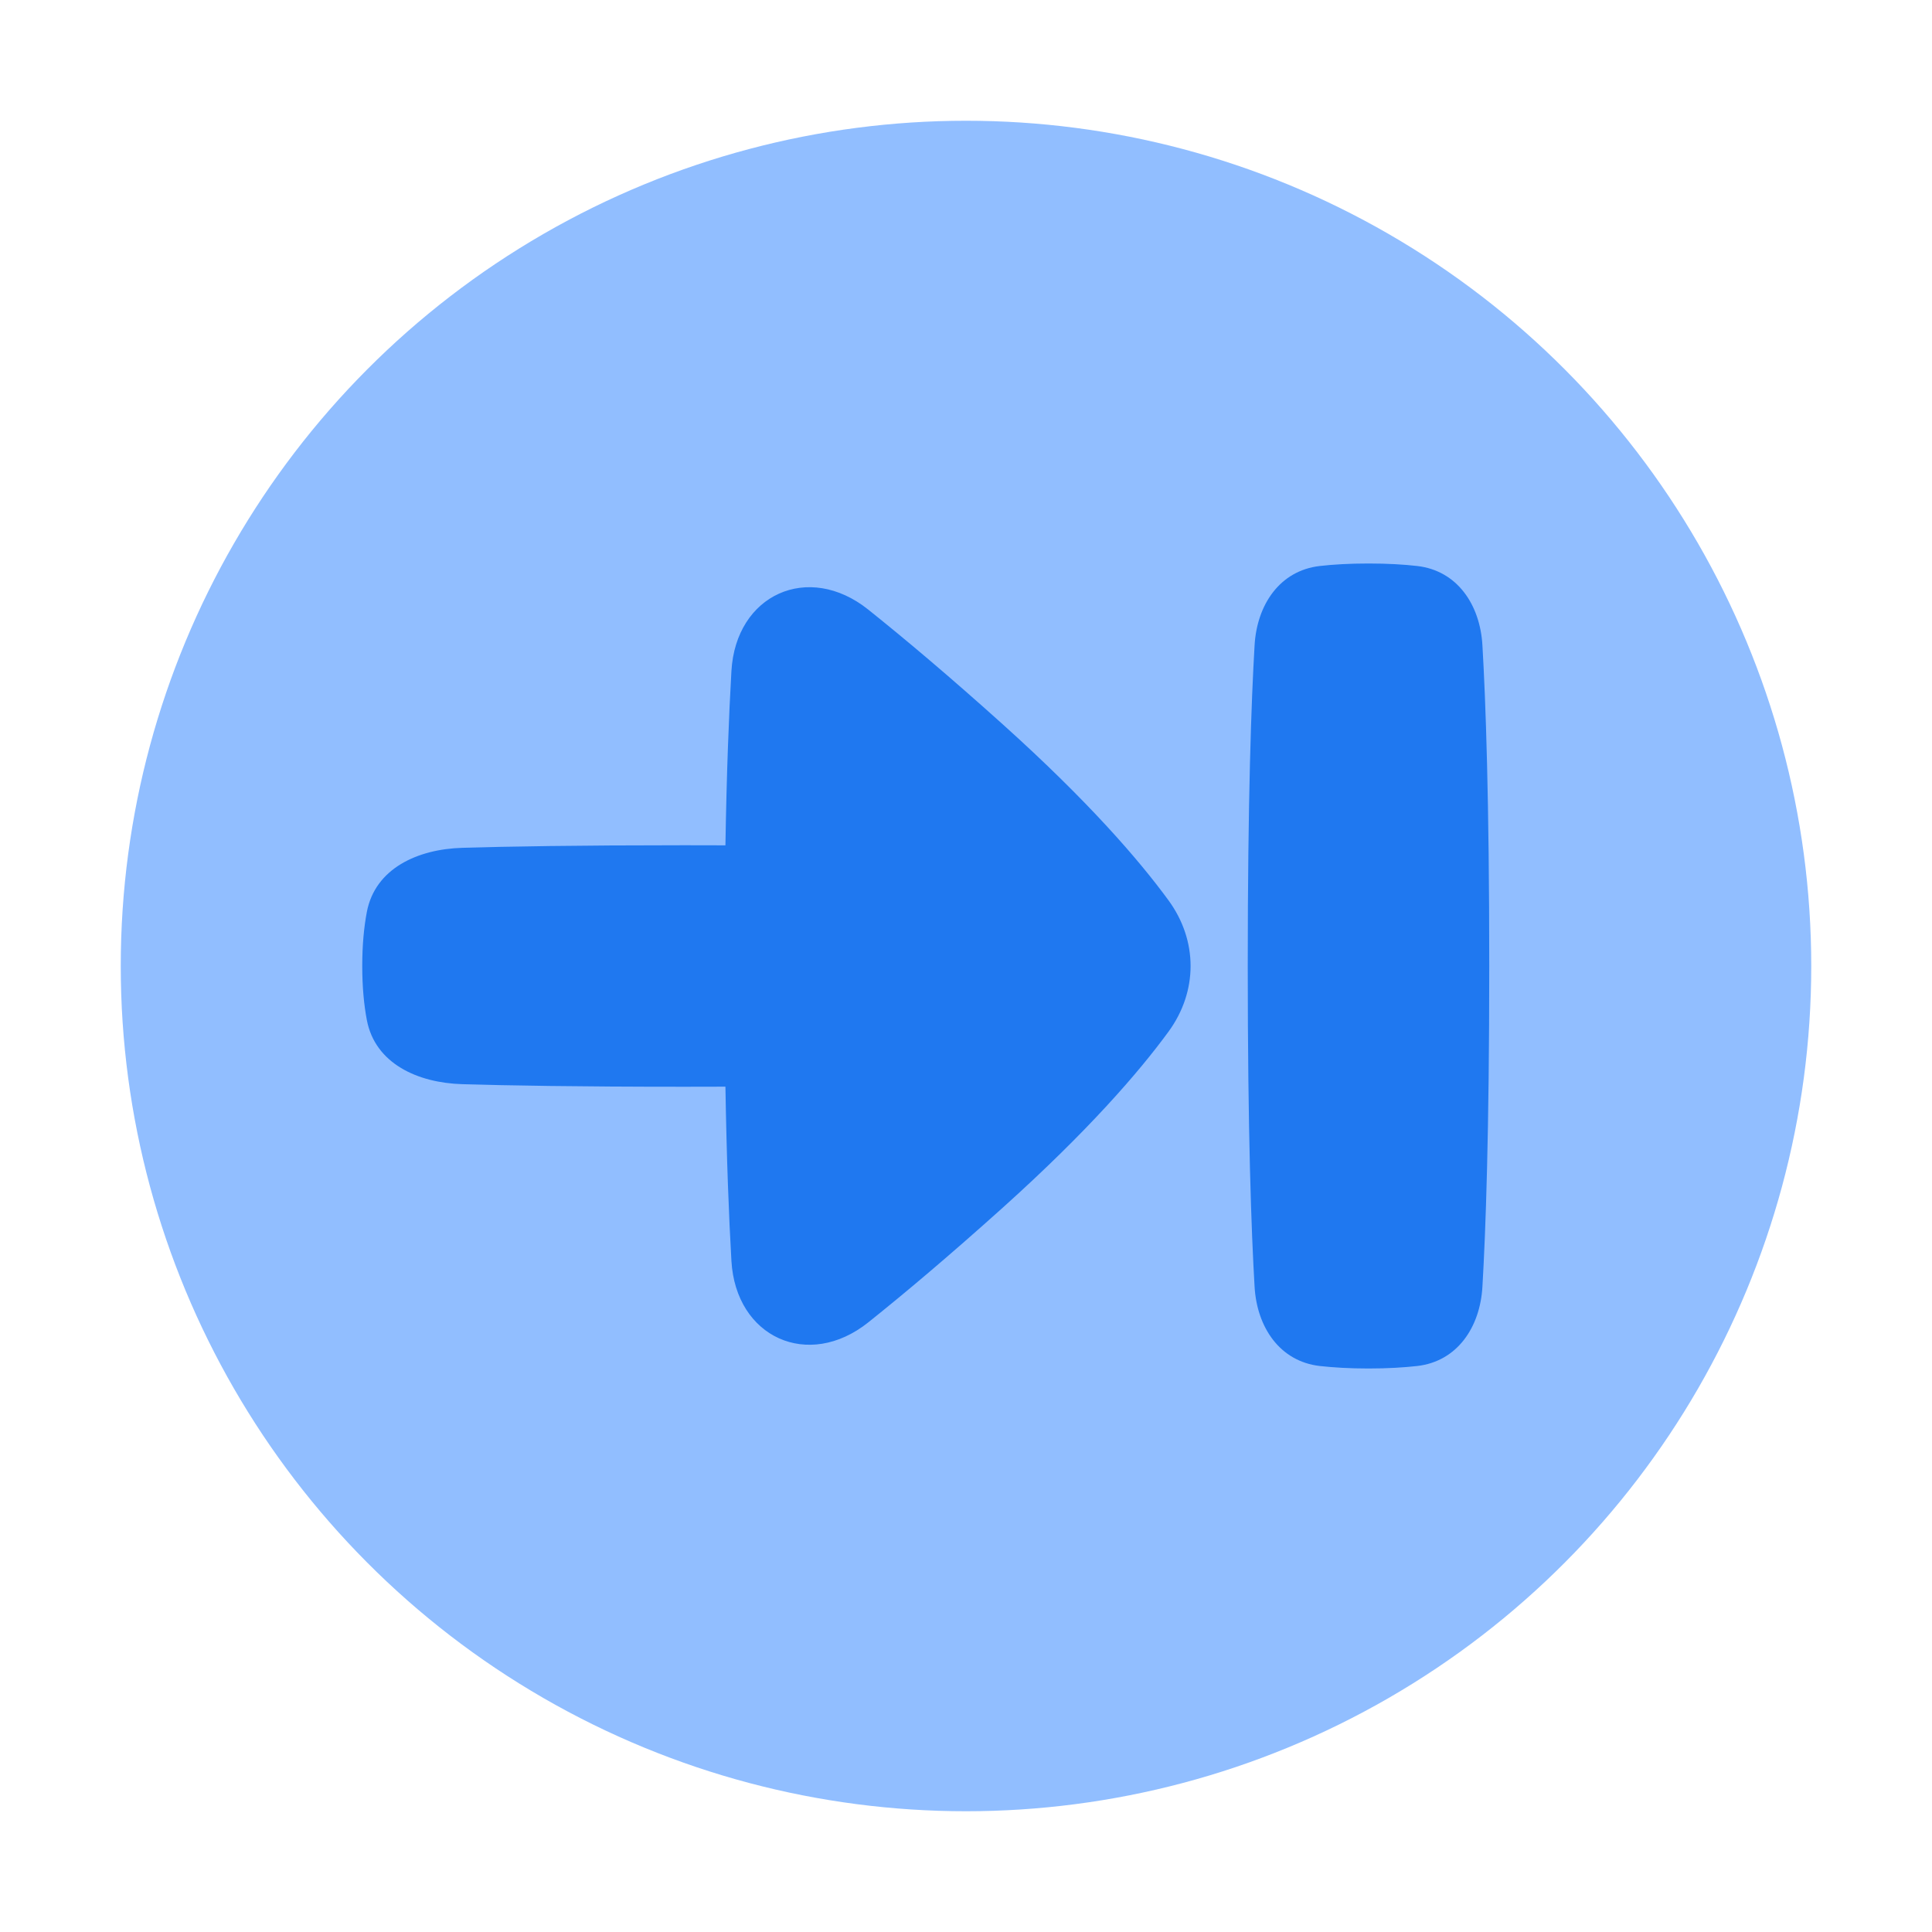<svg viewBox="0 0 24 24" fill="none" xmlns="http://www.w3.org/2000/svg">


<g transform="matrix(0.5,0,0,0.5,0,0)"><circle r="21" transform="matrix(-1 0 0 1 24 24)" fill="#91BEFF"></circle><path fill-rule="evenodd" clip-rule="evenodd" d="M36.83 16.028C36.772 15.026 36.206 14.176 35.209 14.062C34.876 14.024 34.477 14 34 14C33.523 14 33.124 14.024 32.791 14.062C31.794 14.176 31.229 15.026 31.17 16.028C31.089 17.404 31 19.858 31 24C31 28.142 31.089 30.596 31.17 31.972C31.229 32.974 31.794 33.824 32.791 33.938C33.124 33.975 33.523 34 34 34C34.477 34 34.876 33.975 35.209 33.938C36.206 33.824 36.772 32.974 36.83 31.972C36.911 30.596 37 28.142 37 24C37 19.858 36.911 17.404 36.83 16.028ZM18.172 16.672C18.282 14.769 20.082 13.956 21.571 15.145C22.467 15.861 23.577 16.794 24.918 18C27.045 19.913 28.3 21.369 29.03 22.367C29.763 23.368 29.763 24.632 29.03 25.633C28.3 26.631 27.045 28.087 24.918 30C23.577 31.205 22.468 32.139 21.572 32.854C20.082 34.043 18.282 33.23 18.172 31.327C18.108 30.218 18.053 28.799 18.023 26.998C17.698 27 17.358 27 17 27C14.326 27 12.585 26.969 11.486 26.936C10.382 26.904 9.321 26.428 9.114 25.342C9.045 24.979 9 24.536 9 24C9 23.464 9.045 23.021 9.114 22.658C9.321 21.572 10.382 21.096 11.486 21.064C12.585 21.031 14.326 21 17 21C17.358 21 17.698 21 18.023 21.002C18.053 19.2 18.108 17.781 18.172 16.672Z" fill="#1F78F0"></path></g></svg>
